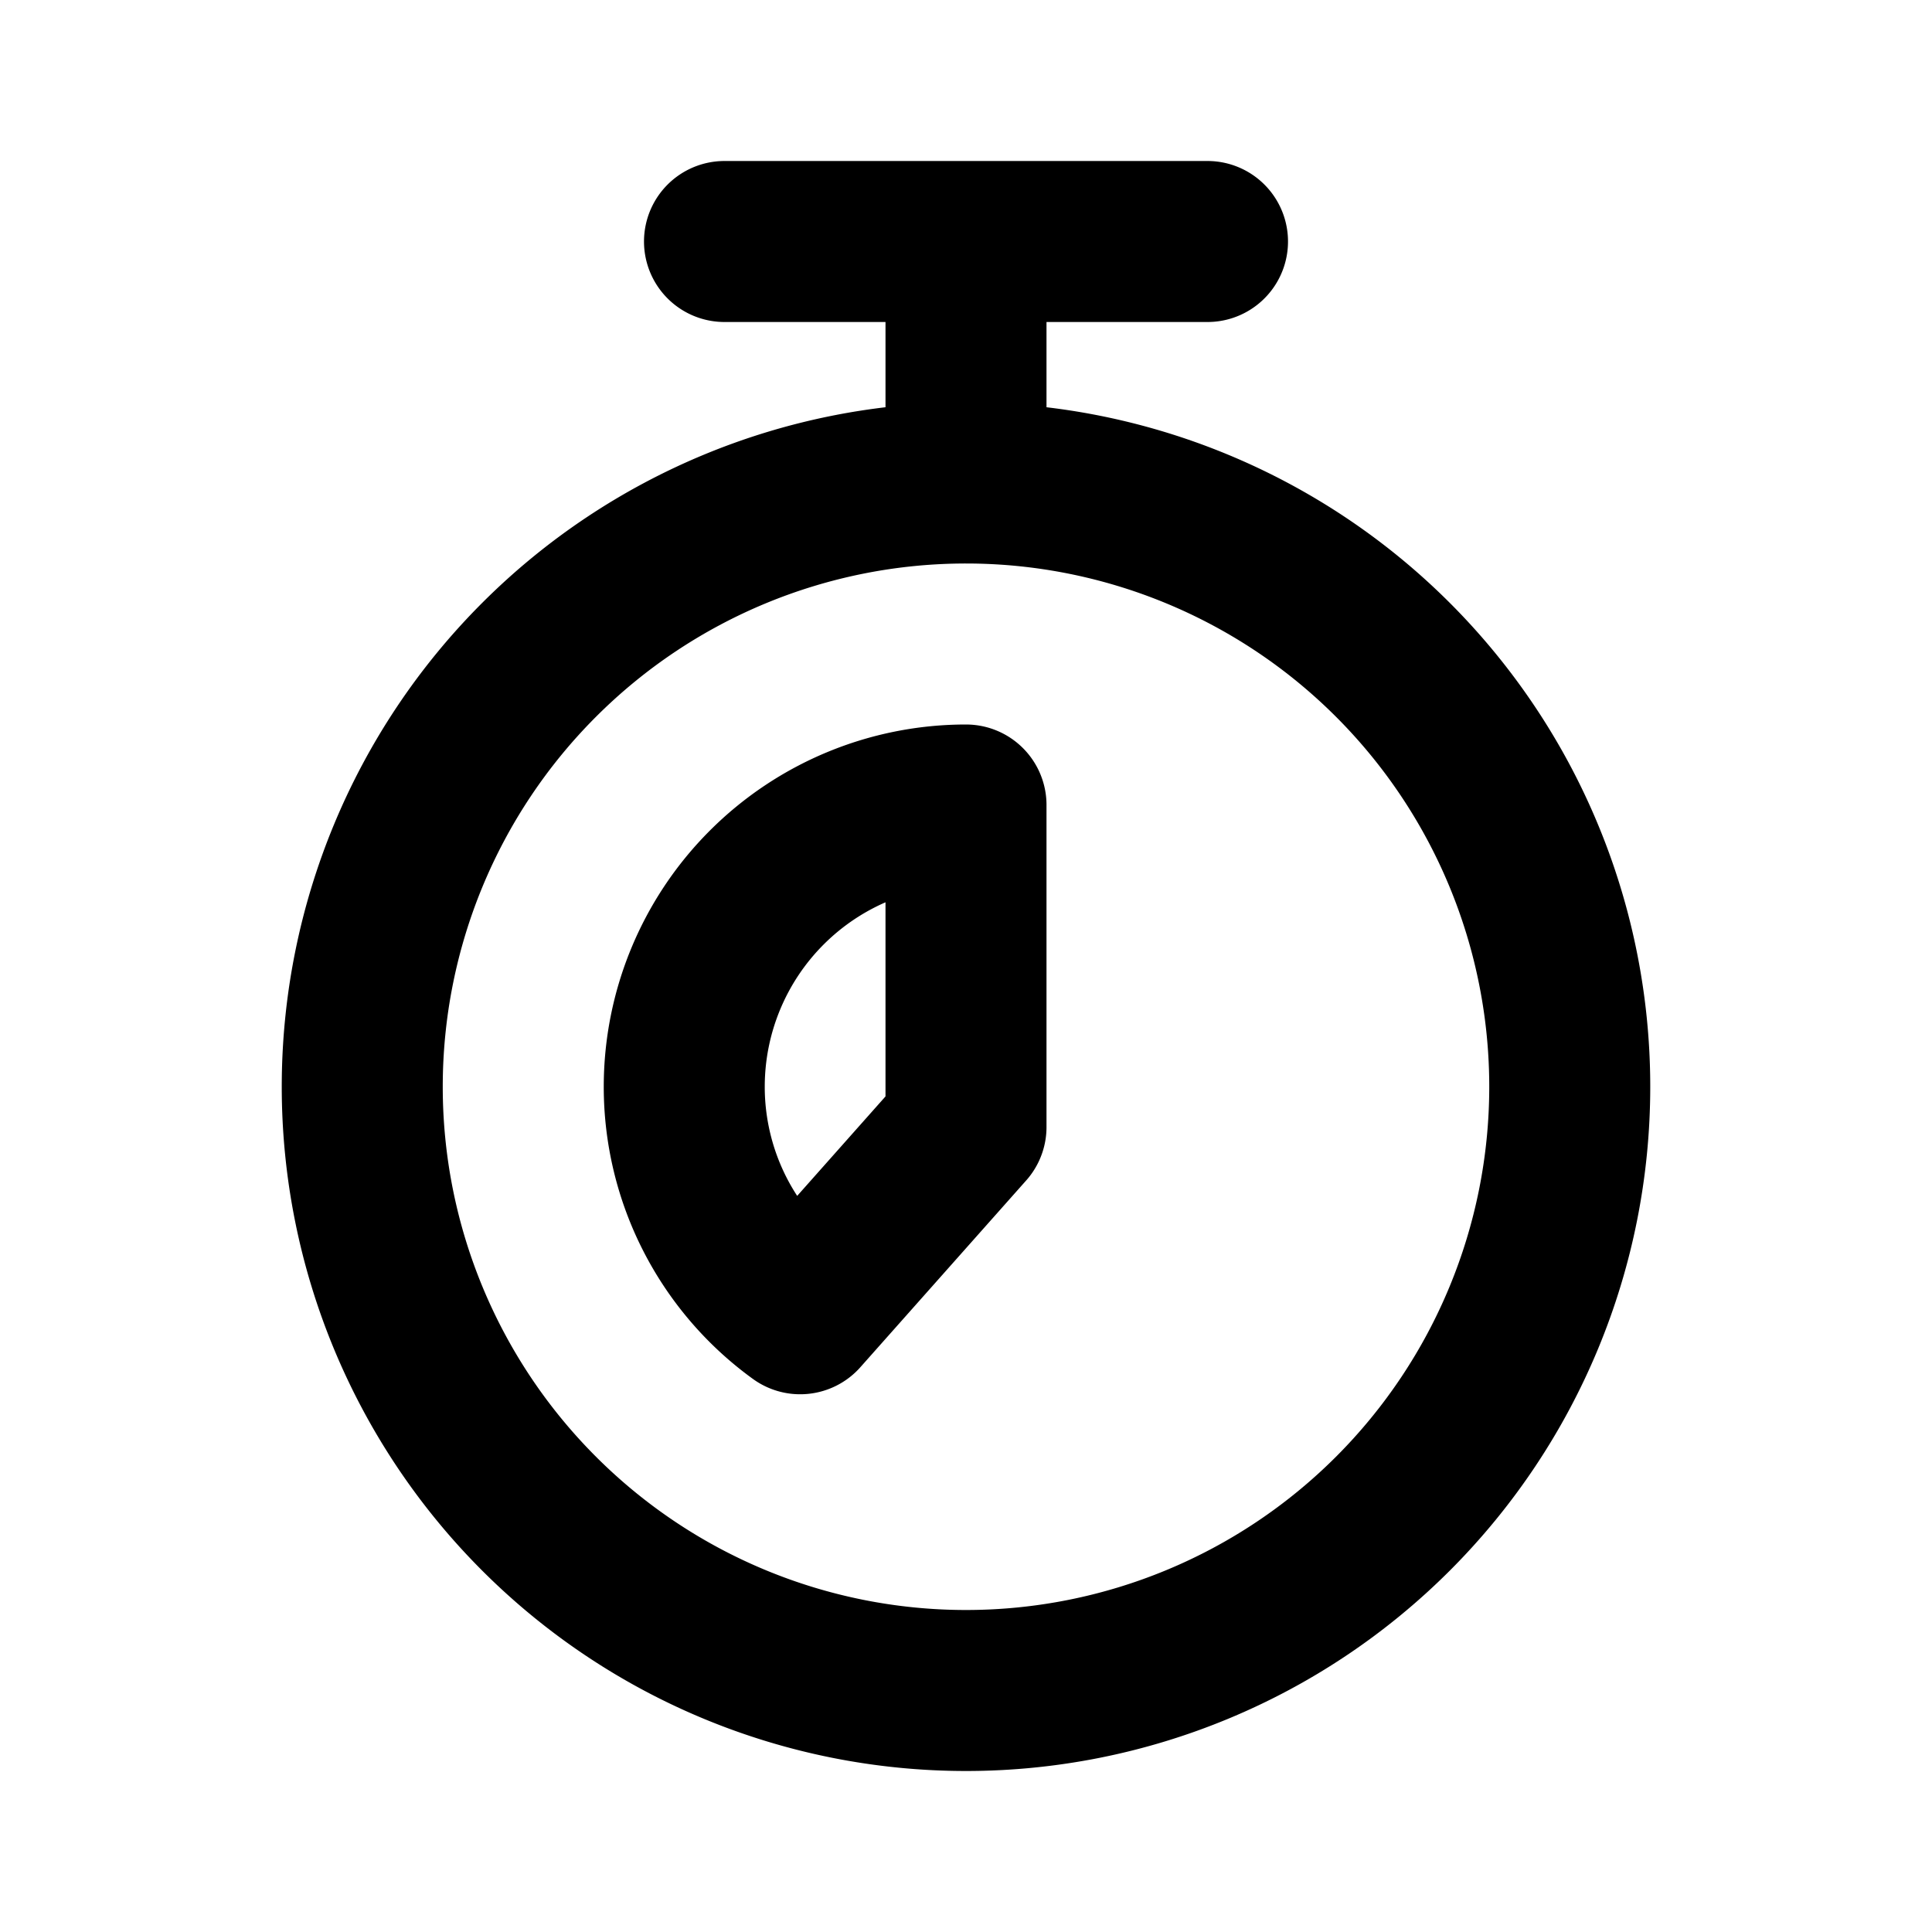 <svg class="icon line" width="48" height="48" id="chronometer7-second" xmlns="http://www.w3.org/2000/svg" viewBox="0 0 24 24"><title style="stroke-width: 2; stroke: rgb(0, 0, 0);">chronometer 7 second</title><path id="primary" d="M12,6a7.5,7.5,0,1,0,7.5,7.5A7.5,7.5,0,0,0,12,6ZM8.5,13.5a3.48,3.48,0,0,0,1.44,2.82L12,14V10A3.5,3.5,0,0,0,8.5,13.5ZM12,6V3m3,0H9" style="fill: none; stroke: rgb(0, 0, 0); stroke-linecap: round; stroke-linejoin: round; stroke-width: 2;"></path></svg>